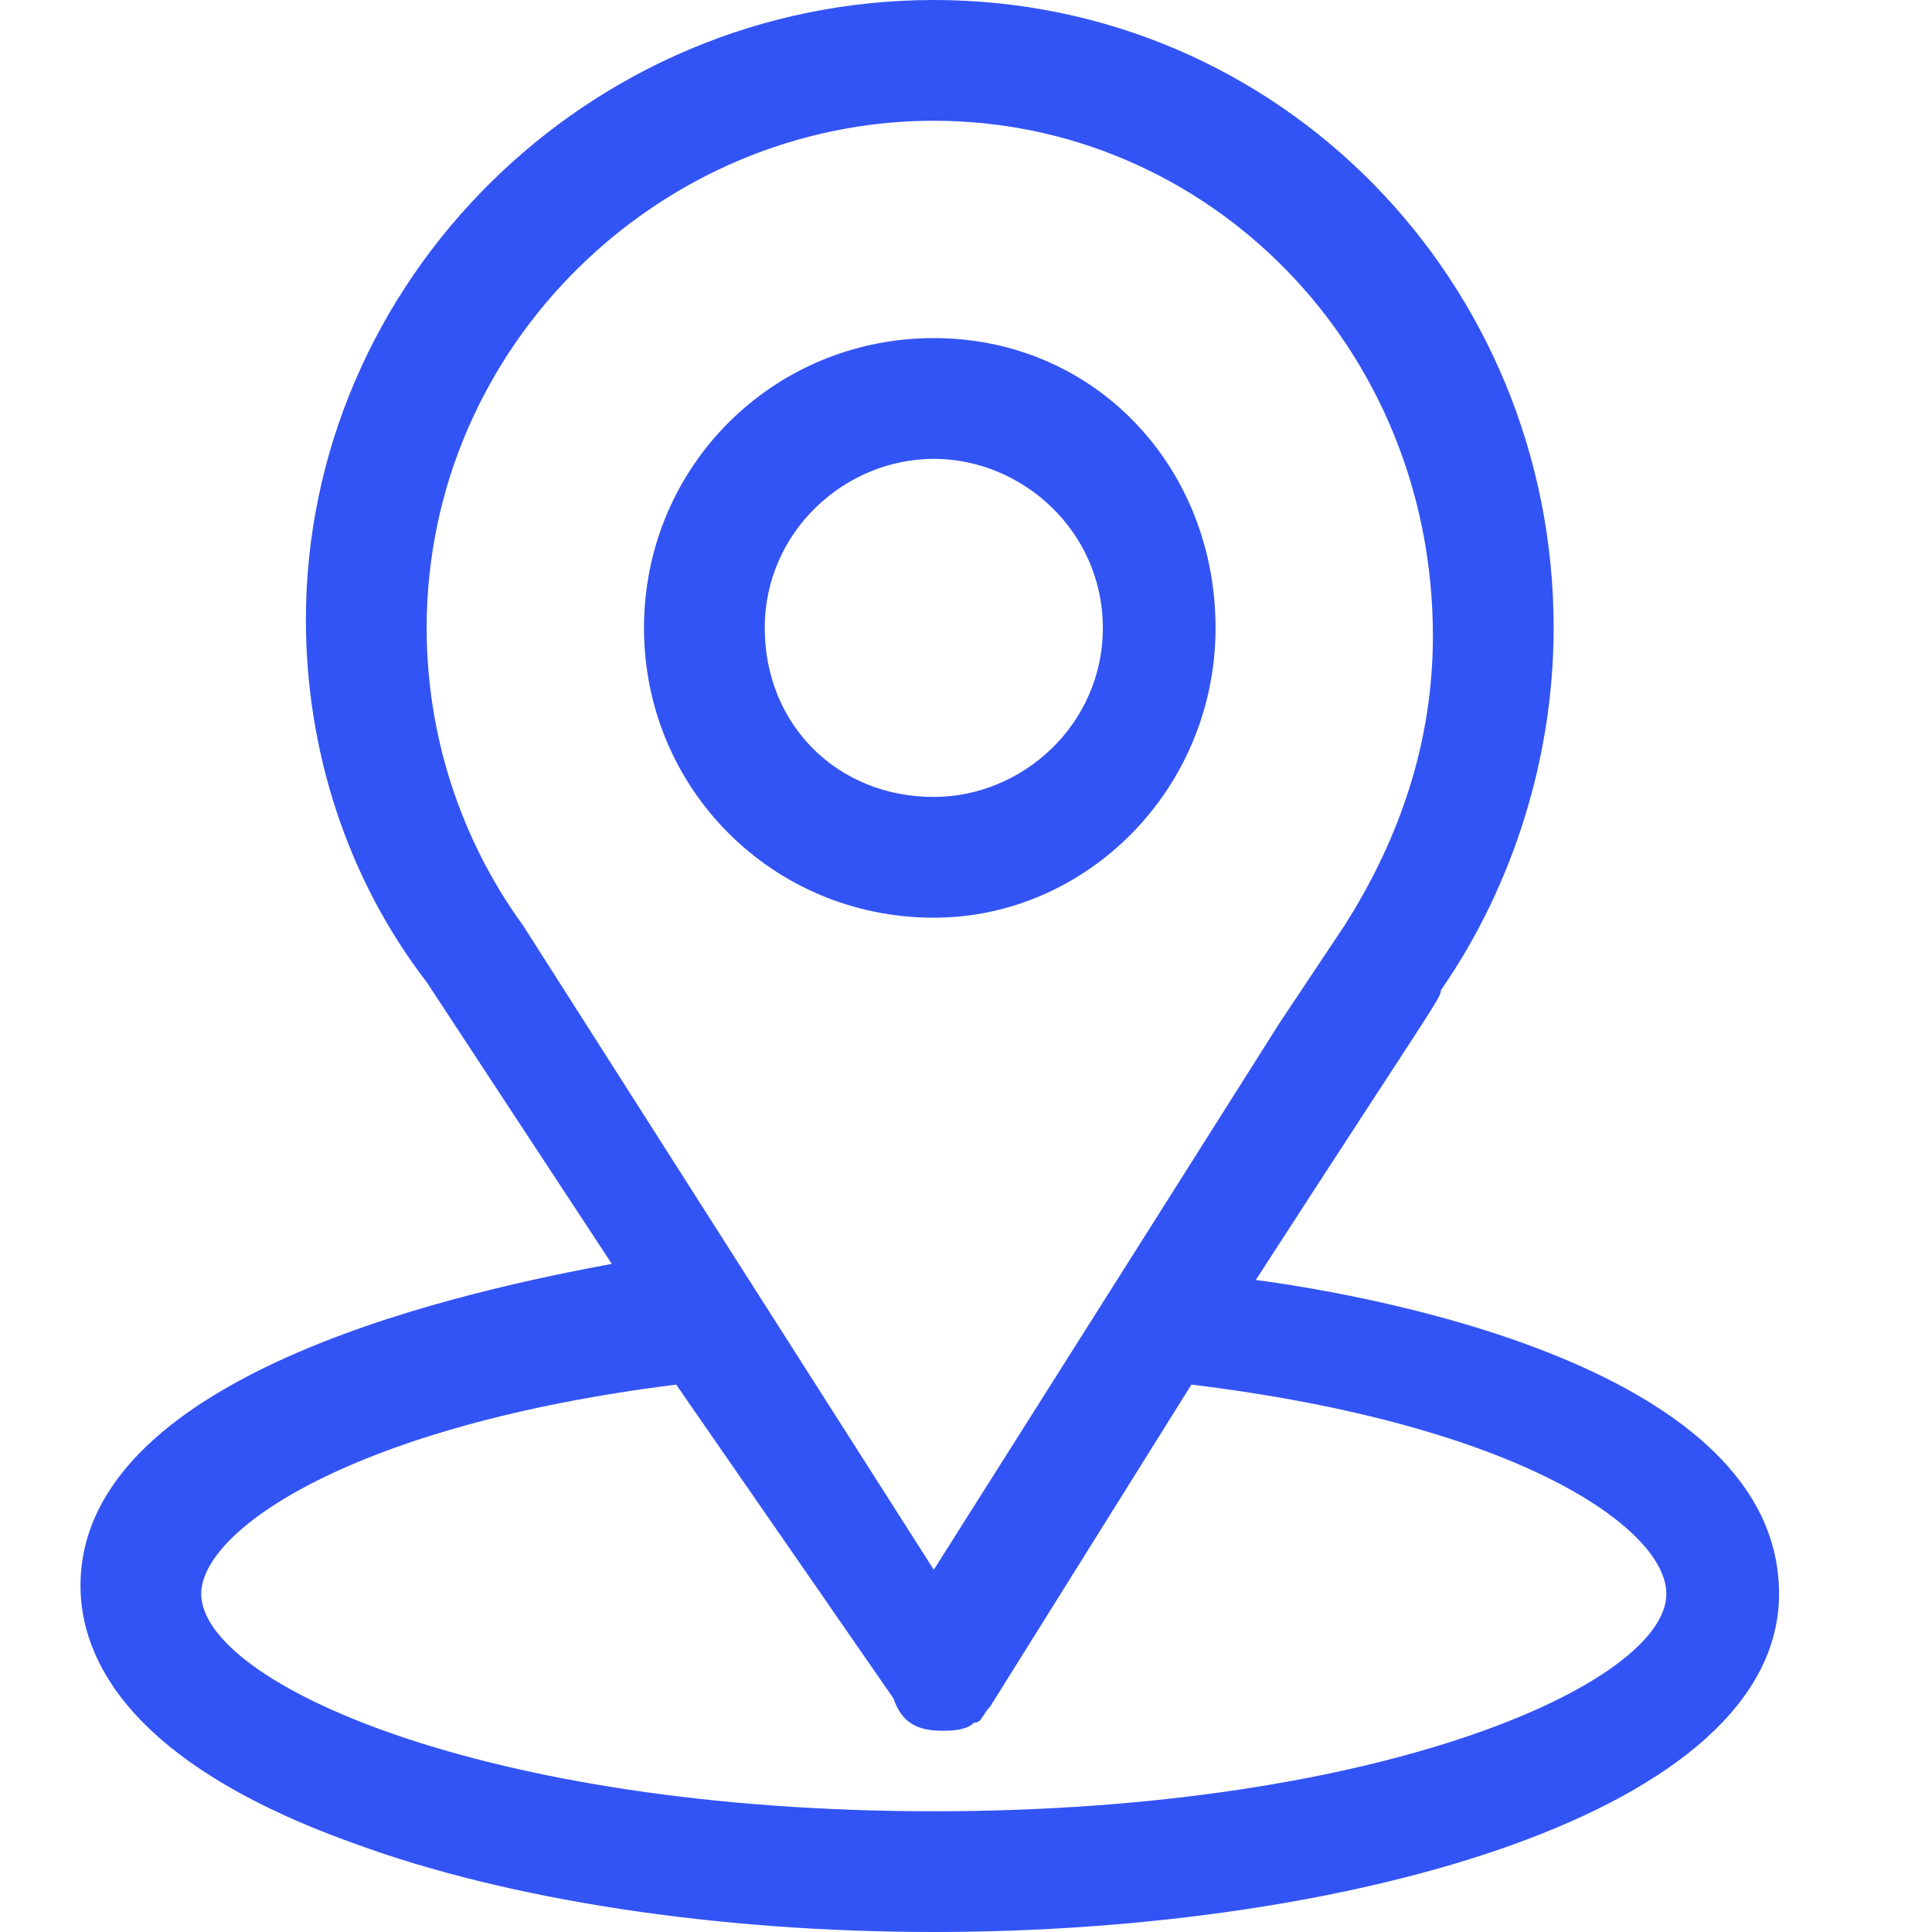 <svg width="24" height="24" viewBox="0 0 24 24" fill="none" xmlns="http://www.w3.org/2000/svg">
<path d="M11.6 24C8.9 24 6.3 23.6 4.4 22.9C1.6 21.9 1 20.6 1 19.7C1 17 6 16 7.6 15.7L5.3 12.2C4.3 10.9 3.8 9.3 3.8 7.7C3.8 3.5 7.3 0 11.6 0C15.9 0 19.3 3.5 19.3 7.8C19.3 9.4 18.8 11 17.9 12.3C17.9 12.4 17.8 12.5 15.6 15.9C17.1 16.1 22.1 17 22.1 19.8C22.1 22.5 16.8 24 11.6 24ZM8.4 17.2C4.4 17.7 2.5 19 2.5 19.8C2.5 20.9 6 22.5 11.6 22.5C17.2 22.5 20.7 20.9 20.7 19.8C20.7 19 18.9 17.7 14.8 17.2L12.3 21.2C12.2 21.3 12.2 21.4 12.1 21.4C12 21.5 11.8 21.5 11.7 21.5C11.4 21.5 11.2 21.4 11.1 21.1L8.4 17.2ZM11.6 1.5C8.2 1.5 5.3 4.3 5.3 7.8C5.3 9.1 5.7 10.4 6.5 11.5L11.6 19.5L15.9 12.7C16.7 11.5 16.7 11.5 16.7 11.5C17.4 10.4 17.8 9.2 17.8 7.9C17.8 4.3 15 1.5 11.6 1.5ZM11.6 11.4C9.6 11.4 8 9.8 8 7.8C8 5.8 9.6 4.2 11.6 4.2C13.6 4.2 15.1 5.8 15.1 7.8C15.1 9.8 13.5 11.4 11.6 11.4ZM11.6 5.7C10.5 5.7 9.5 6.6 9.5 7.8C9.5 9 10.4 9.9 11.6 9.9C12.7 9.9 13.7 9 13.7 7.8C13.7 6.6 12.7 5.7 11.6 5.7Z" fill="#3354F4"/>
</svg>
